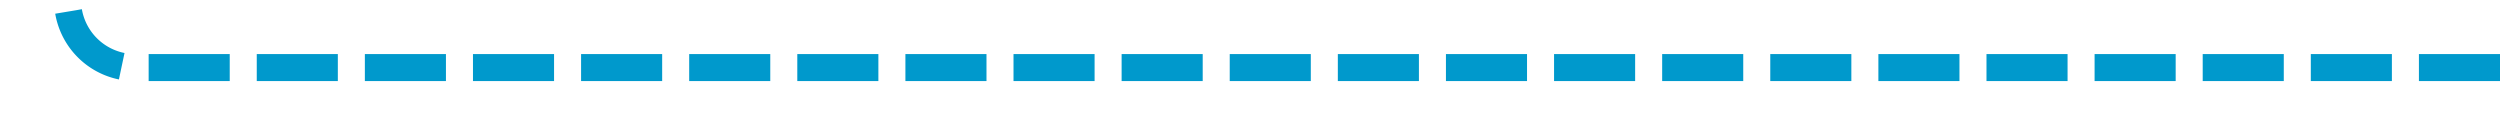 ﻿<?xml version="1.0" encoding="utf-8"?>
<svg version="1.1" xmlns:xlink="http://www.w3.org/1999/xlink" width="185px" height="10px" preserveAspectRatio="xMinYMid meet" viewBox="435 1596  185 8" xmlns="http://www.w3.org/2000/svg">
  <path d="M 620 1600  L 445 1600  A 5 5 0 0 1 440 1595 L 440 1502  " stroke-width="2" stroke-dasharray="6,2" stroke="#0099cc" fill="none" />
  <path d="M 435.707 1507.107  L 440 1502.814  L 444.293 1507.107  L 445.707 1505.693  L 440.707 1500.693  L 440 1499.986  L 439.293 1500.693  L 434.293 1505.693  L 435.707 1507.107  Z " fill-rule="nonzero" fill="#0099cc" stroke="none" />
</svg>
